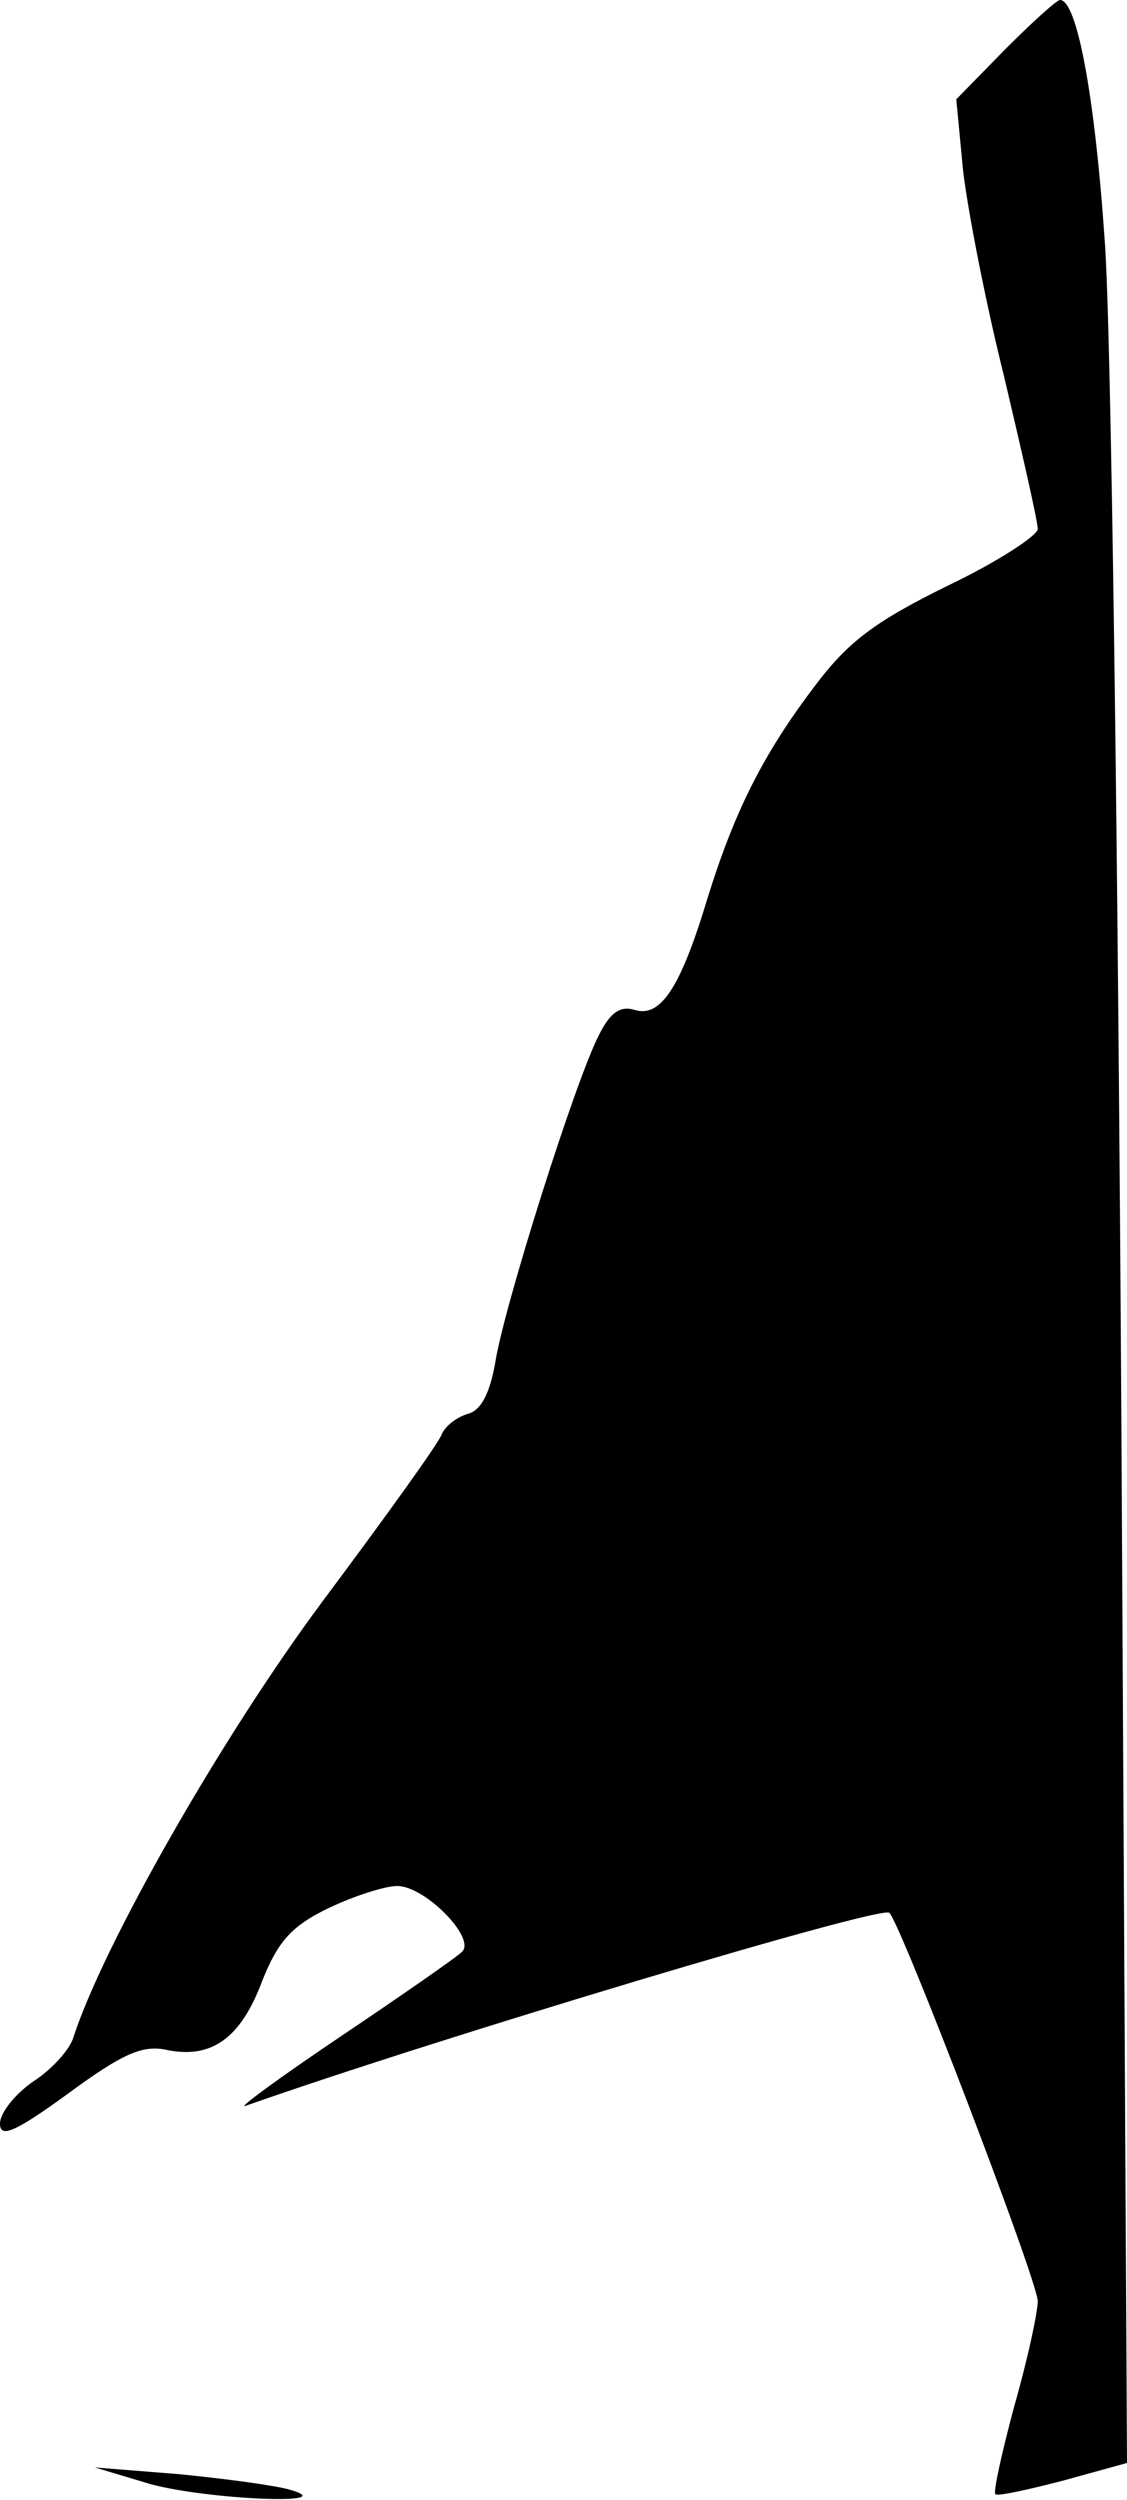 <?xml version="1.0" standalone="no"?>
<!DOCTYPE svg PUBLIC "-//W3C//DTD SVG 20010904//EN"
 "http://www.w3.org/TR/2001/REC-SVG-20010904/DTD/svg10.dtd">
<svg version="1.0" xmlns="http://www.w3.org/2000/svg"
 width="101pt" height="224pt" viewBox="0 0 101 224"
 preserveAspectRatio="xMidYMid meet">
<g transform="translate(0,224) scale(0.1,-0.1)"
fill="#000000" stroke="none">
<path fill="#000000" stroke="none" d="M901 2196 l-44 -45 6 -63 c4 -35 20
-118 37 -186 16 -68 30 -129 30 -136 0 -6 -37 -30 -81 -51 -65 -32 -89 -50
-119 -90 -47 -62 -72 -113 -96 -190 -24 -80 -42 -107 -65 -100 -13 4 -22 -2
-32 -22 -21 -40 -85 -243 -93 -293 -5 -29 -13 -44 -25 -47 -10 -3 -20 -11 -23
-18 -2 -7 -51 -75 -107 -150 -90 -121 -196 -307 -223 -390 -3 -11 -19 -29 -36
-40 -16 -11 -30 -28 -30 -38 0 -13 13 -8 61 27 49 36 67 44 89 39 40 -8 66 11
85 62 14 35 26 49 59 65 23 11 51 20 62 20 25 0 71 -47 58 -59 -5 -5 -54 -39
-109 -76 -55 -37 -93 -65 -85 -62 173 61 570 180 577 173 11 -11 133 -330 133
-348 0 -10 -9 -52 -21 -94 -11 -41 -19 -77 -17 -79 2 -2 29 4 60 12 l58 16 -5
926 c-3 509 -9 989 -15 1066 -9 131 -25 215 -40 215 -3 0 -25 -20 -49 -44z"/>
<path fill="#000000" stroke="none" d="M135 14 c52 -14 173 -19 125 -5 -14 4
-59 10 -100 14 l-75 6 50 -15z"/>
</g>
</svg>
